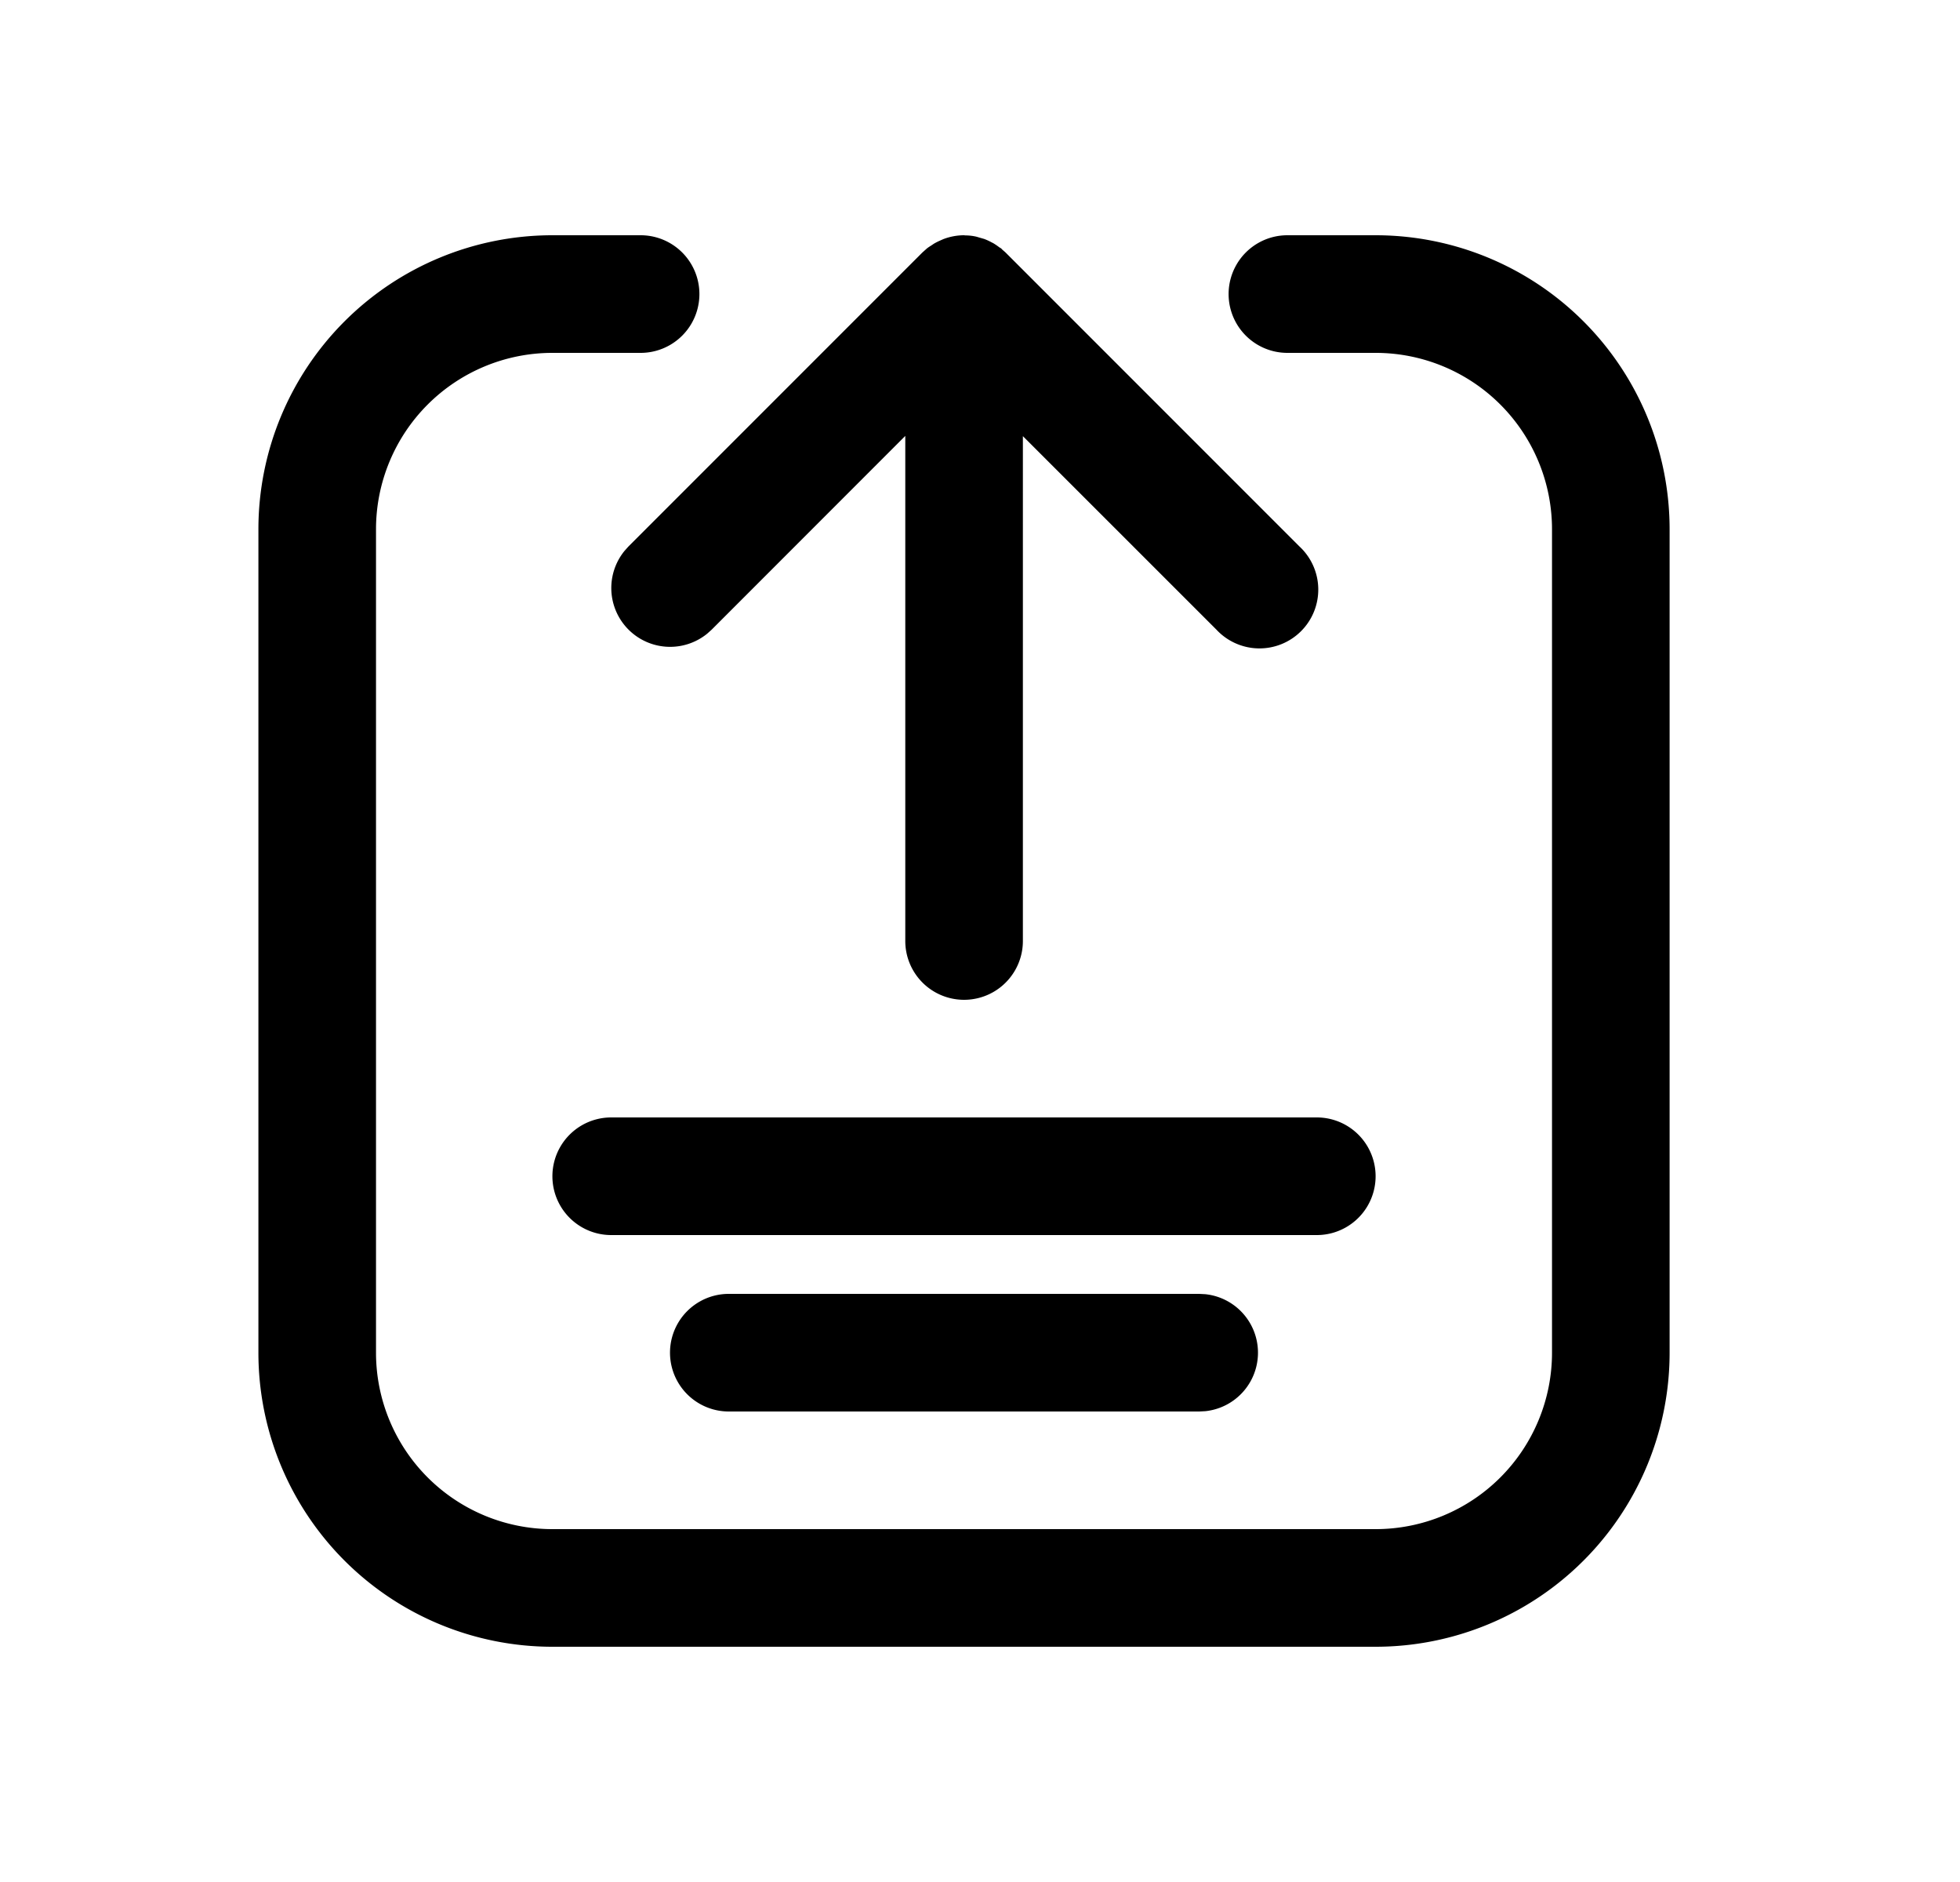 <svg xmlns="http://www.w3.org/2000/svg" width="25" height="24" fill="currentColor" viewBox="0 0 25 24">
  <path d="M8.171 3a.75.75 0 1 1 0 1.5H7.046a2.25 2.25 0 0 0-2.25 2.25v10.5a2.25 2.25 0 0 0 2.25 2.25h10.5a2.25 2.25 0 0 0 2.25-2.25V6.75a2.25 2.25 0 0 0-2.25-2.25h-1.125a.75.75 0 0 1 0-1.5h1.125a3.75 3.75 0 0 1 3.75 3.75v10.5a3.75 3.75 0 0 1-3.75 3.75h-10.5a3.75 3.75 0 0 1-3.75-3.75V6.75A3.75 3.75 0 0 1 7.046 3h1.125Zm7.202 13.504a.75.75 0 0 1 0 1.492l-.077.004h-6a.75.75 0 0 1 0-1.5h6l.077.004Zm1.423-2.254a.75.75 0 1 1 0 1.5h-9a.75.75 0 0 1 0-1.5h9ZM12.31 3.002c.042 0 .083.004.124.012.022.004.042.011.063.017l.056.016a.745.745 0 0 1 .096.044l.02.01a.821.821 0 0 1 .075.051c.009.007.02.011.028.018l.014.015.029.025.011.01 3.75 3.75a.75.75 0 1 1-1.06 1.06l-2.469-2.468V12a.75.75 0 0 1-1.5 0V5.559L9.077 8.03l-.057.051a.75.75 0 0 1-1.055-1.055l.05-.056 3.75-3.75.056-.05c.019-.016.04-.028.061-.042l.028-.019a.74.74 0 0 1 .076-.039l.045-.02a.748.748 0 0 1 .265-.05l.001.001.001-.001.012.002Z"/>
</svg>
